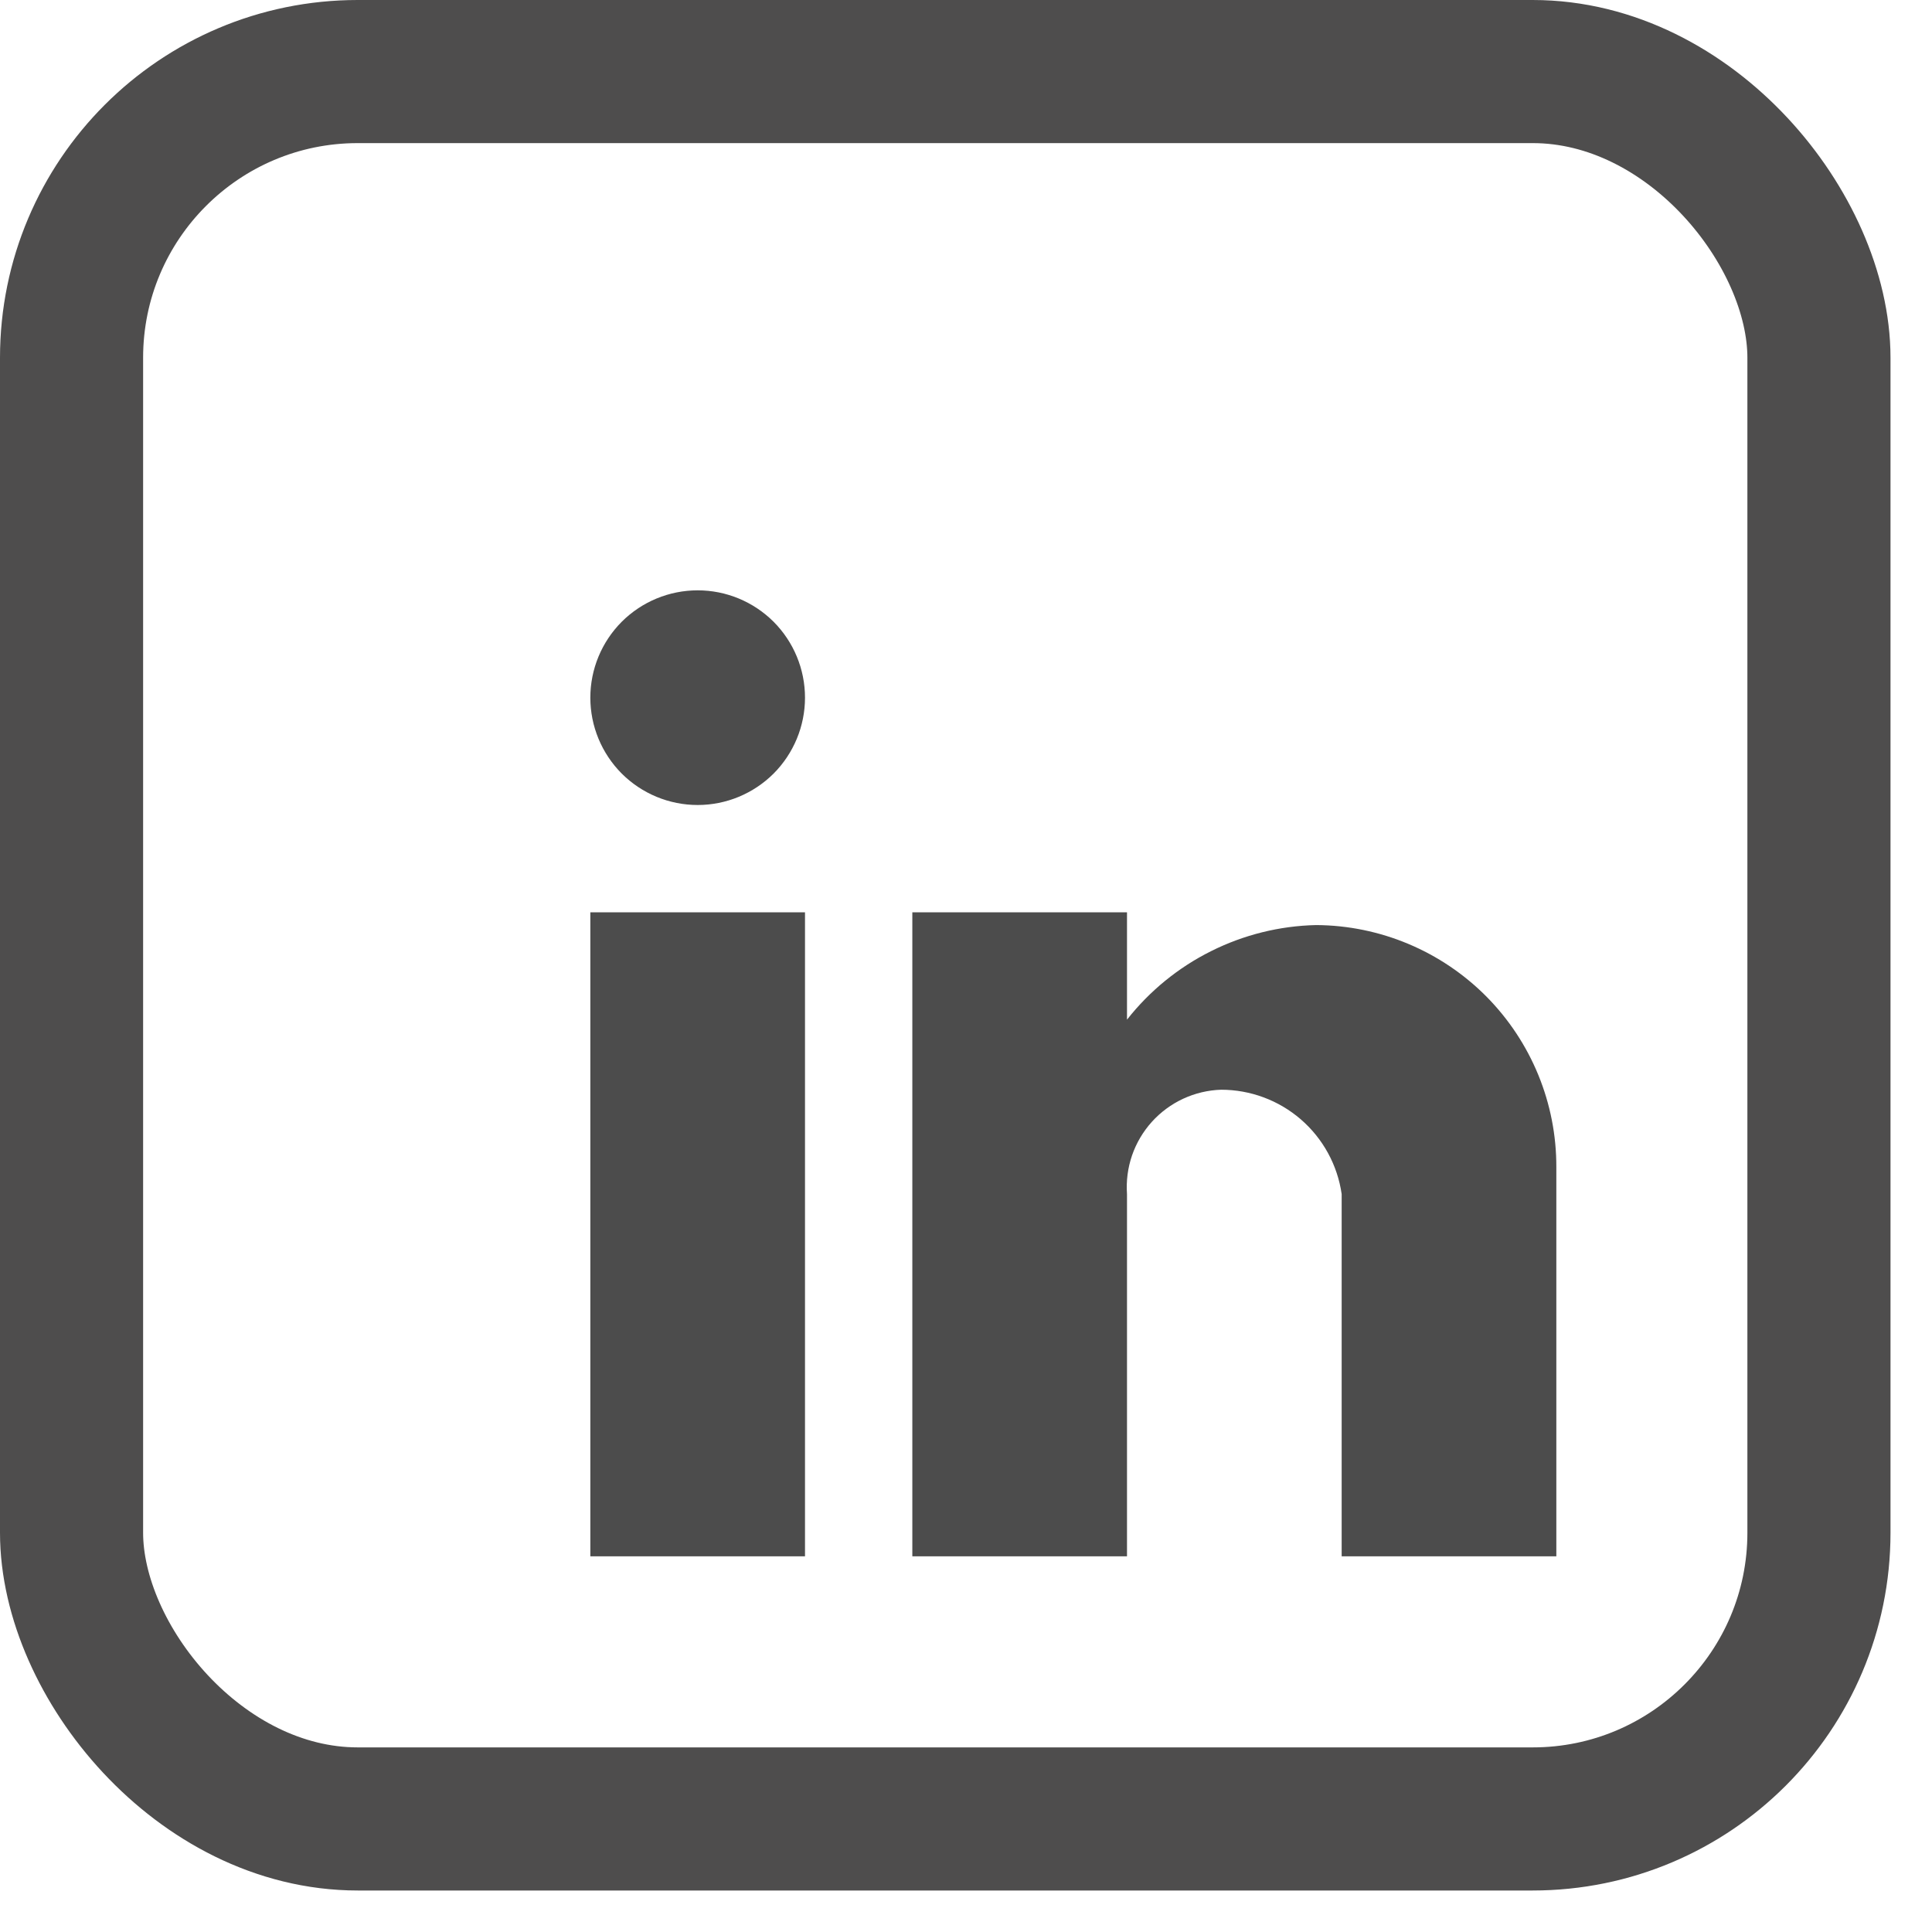 <svg width="27" height="27" viewBox="0 0 27 27" fill="none" xmlns="http://www.w3.org/2000/svg">
<rect x="1" y="1" width="24.42" height="24.42" rx="4" stroke="#4E4D4D" stroke-width="2"/>
<g opacity="0.7">
<path d="M15.75 21.75H12.75V12.75H15.75V14.25C16.066 13.848 16.467 13.521 16.924 13.293C17.381 13.064 17.883 12.939 18.394 12.928C19.287 12.933 20.142 13.292 20.772 13.926C21.401 14.561 21.753 15.419 21.75 16.312V21.75H18.75V16.688C18.692 16.282 18.489 15.912 18.18 15.644C17.87 15.376 17.474 15.229 17.065 15.229C16.881 15.235 16.701 15.278 16.535 15.355C16.369 15.432 16.22 15.542 16.097 15.678C15.974 15.815 15.88 15.974 15.82 16.148C15.761 16.321 15.737 16.505 15.75 16.688V21.75ZM11.25 21.75H8.25V12.75H11.25V21.75ZM9.75 11.25C9.352 11.25 8.971 11.092 8.689 10.811C8.408 10.529 8.25 10.148 8.25 9.75C8.25 9.352 8.408 8.971 8.689 8.689C8.971 8.408 9.352 8.25 9.75 8.25C10.148 8.25 10.529 8.408 10.811 8.689C11.092 8.971 11.25 9.352 11.25 9.75C11.25 10.148 11.092 10.529 10.811 10.811C10.529 11.092 10.148 11.25 9.75 11.25Z" fill="black"/>
</g>
</svg>
